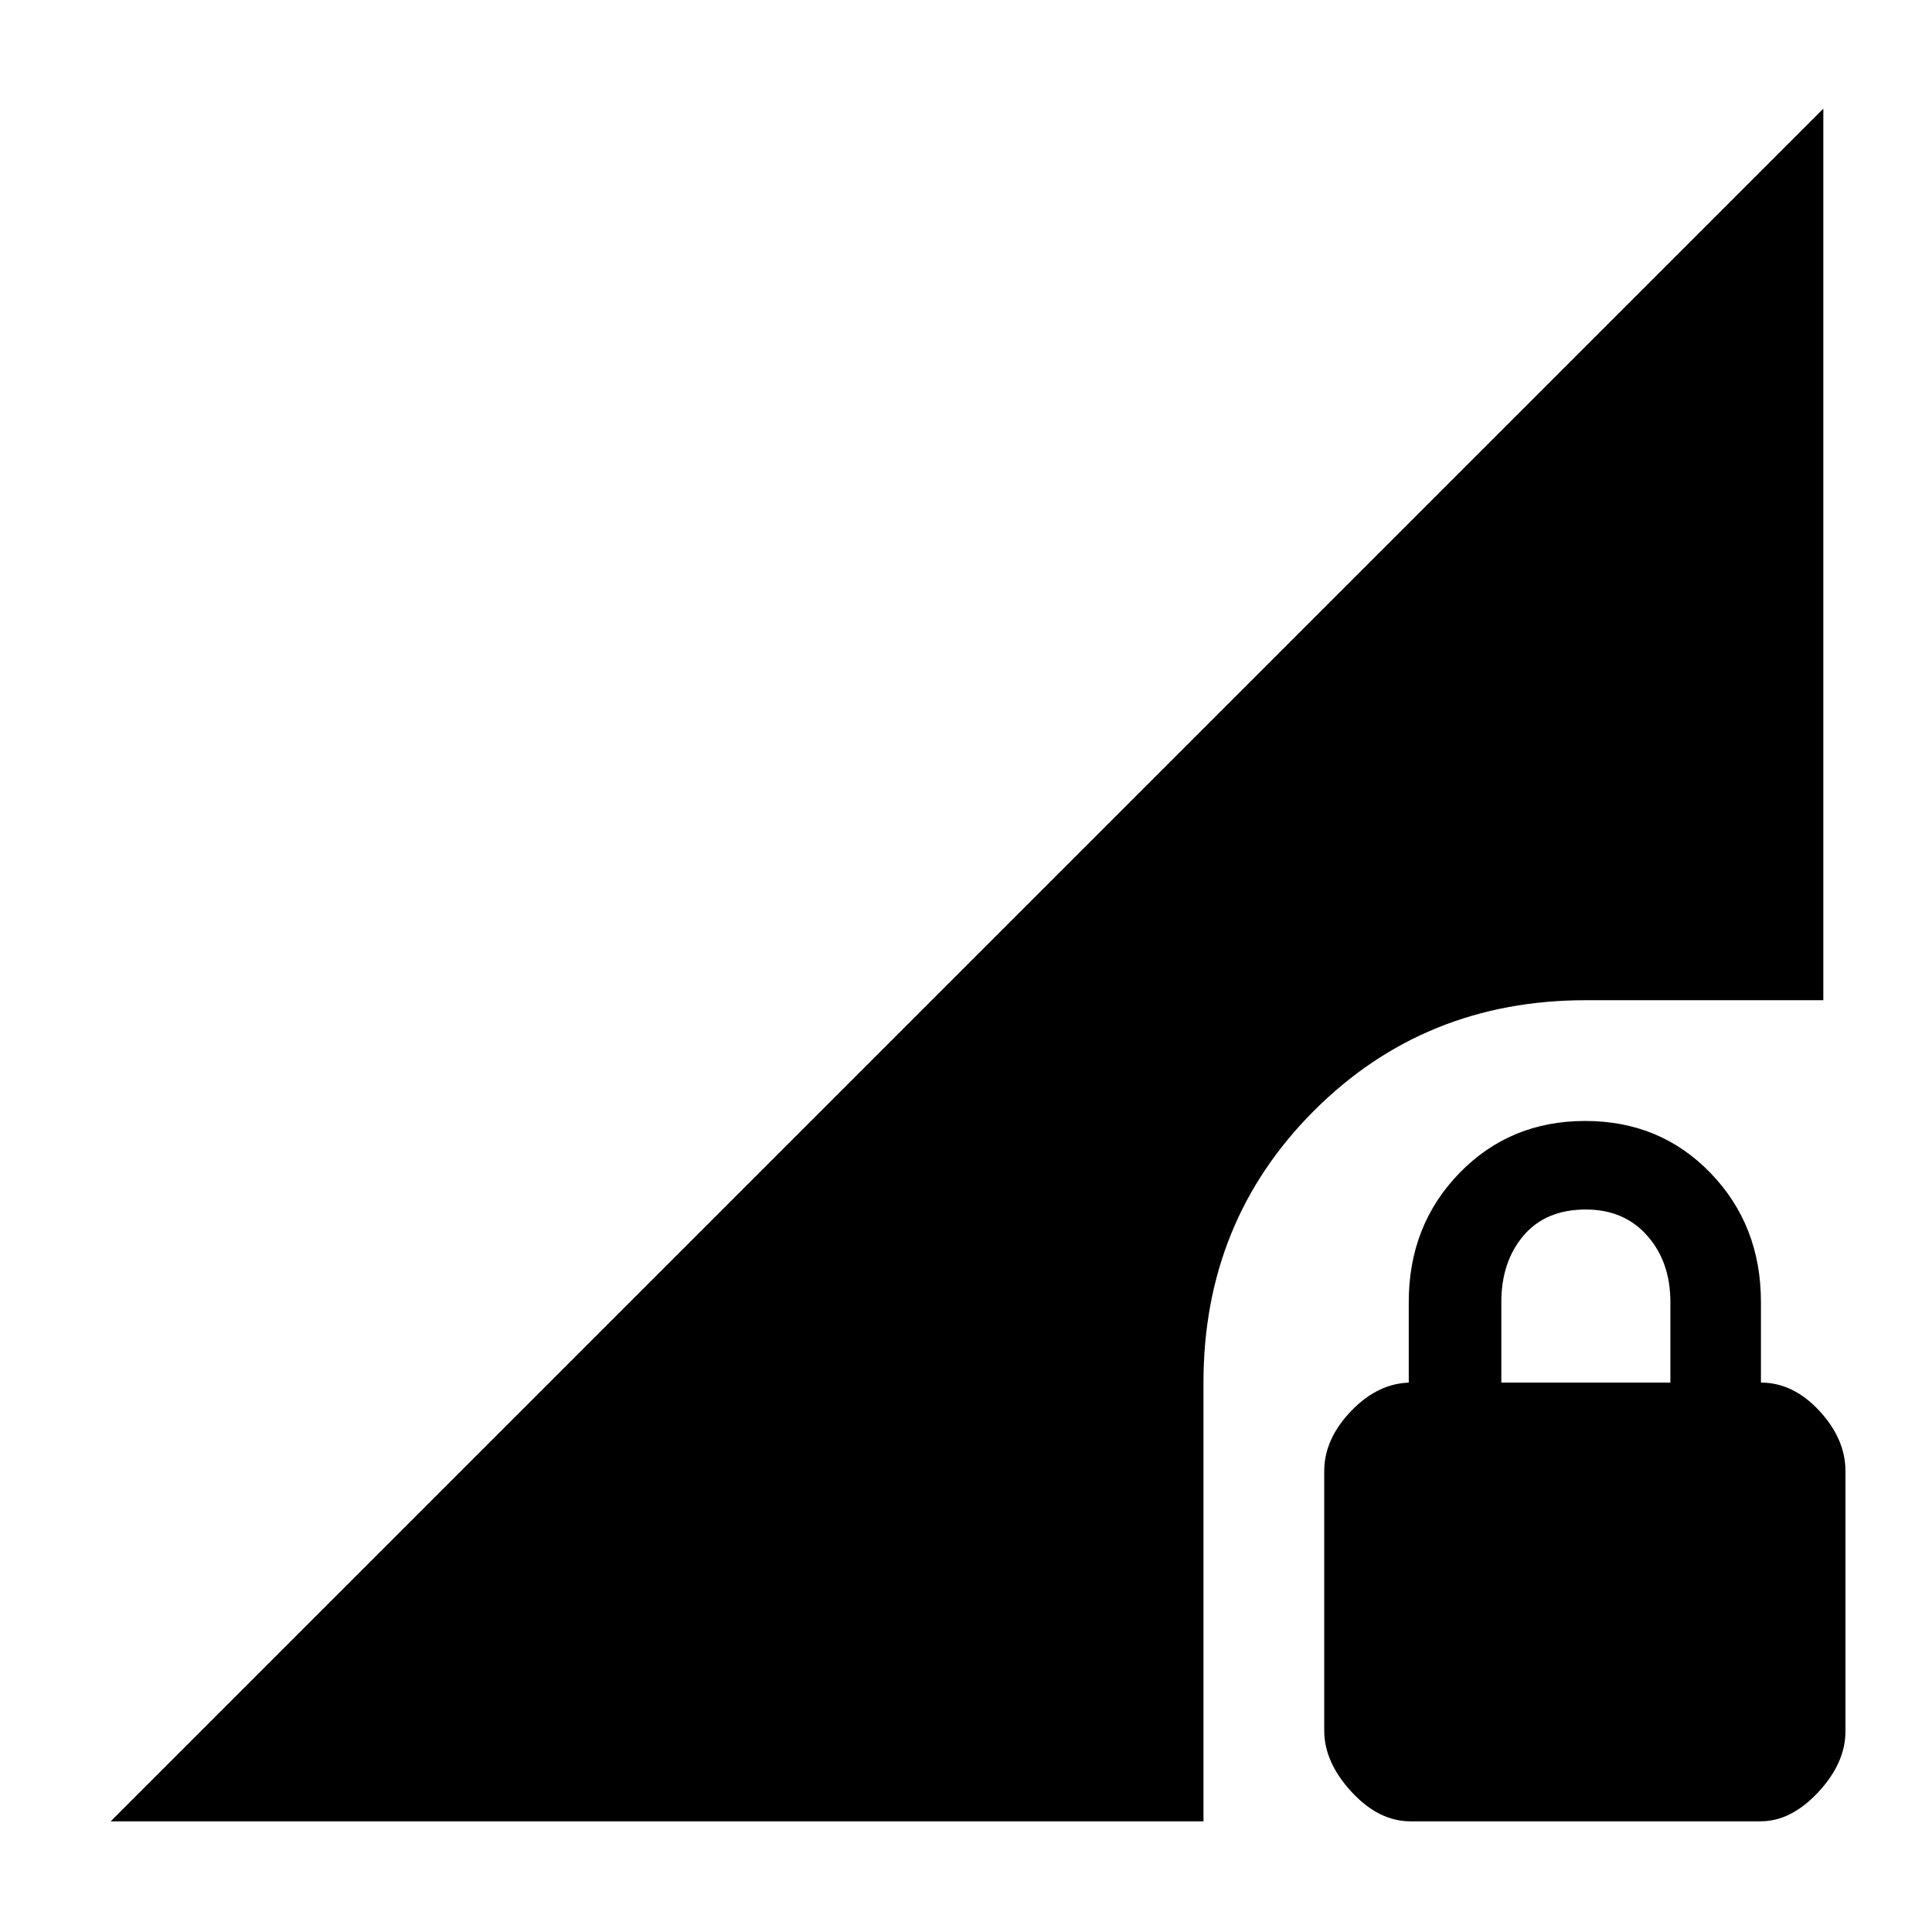 <svg xmlns="http://www.w3.org/2000/svg" width="48" height="48" viewBox="0 -960 960 960"><path d="M700.82-55Q685-55 671.5-69.71 658-84.41 658-100.05V-229q0-16 13.5-30t29.8-14H700v-40q0-38.17 25.16-64.09Q750.33-403 787.66-403 825-403 850-377.09q25 25.92 25 64.09v40q16 0 29 14t13 30v129.23Q917-84 903.5-69.5T874.88-55H700.82ZM746-273h84v-40q0-20-11.5-33T788-359q-20 0-31 13t-11 33v40ZM55-55l851-851v443H788q-80.17 0-135.08 54.91Q598-353.17 598-273v218H55Z"/></svg>